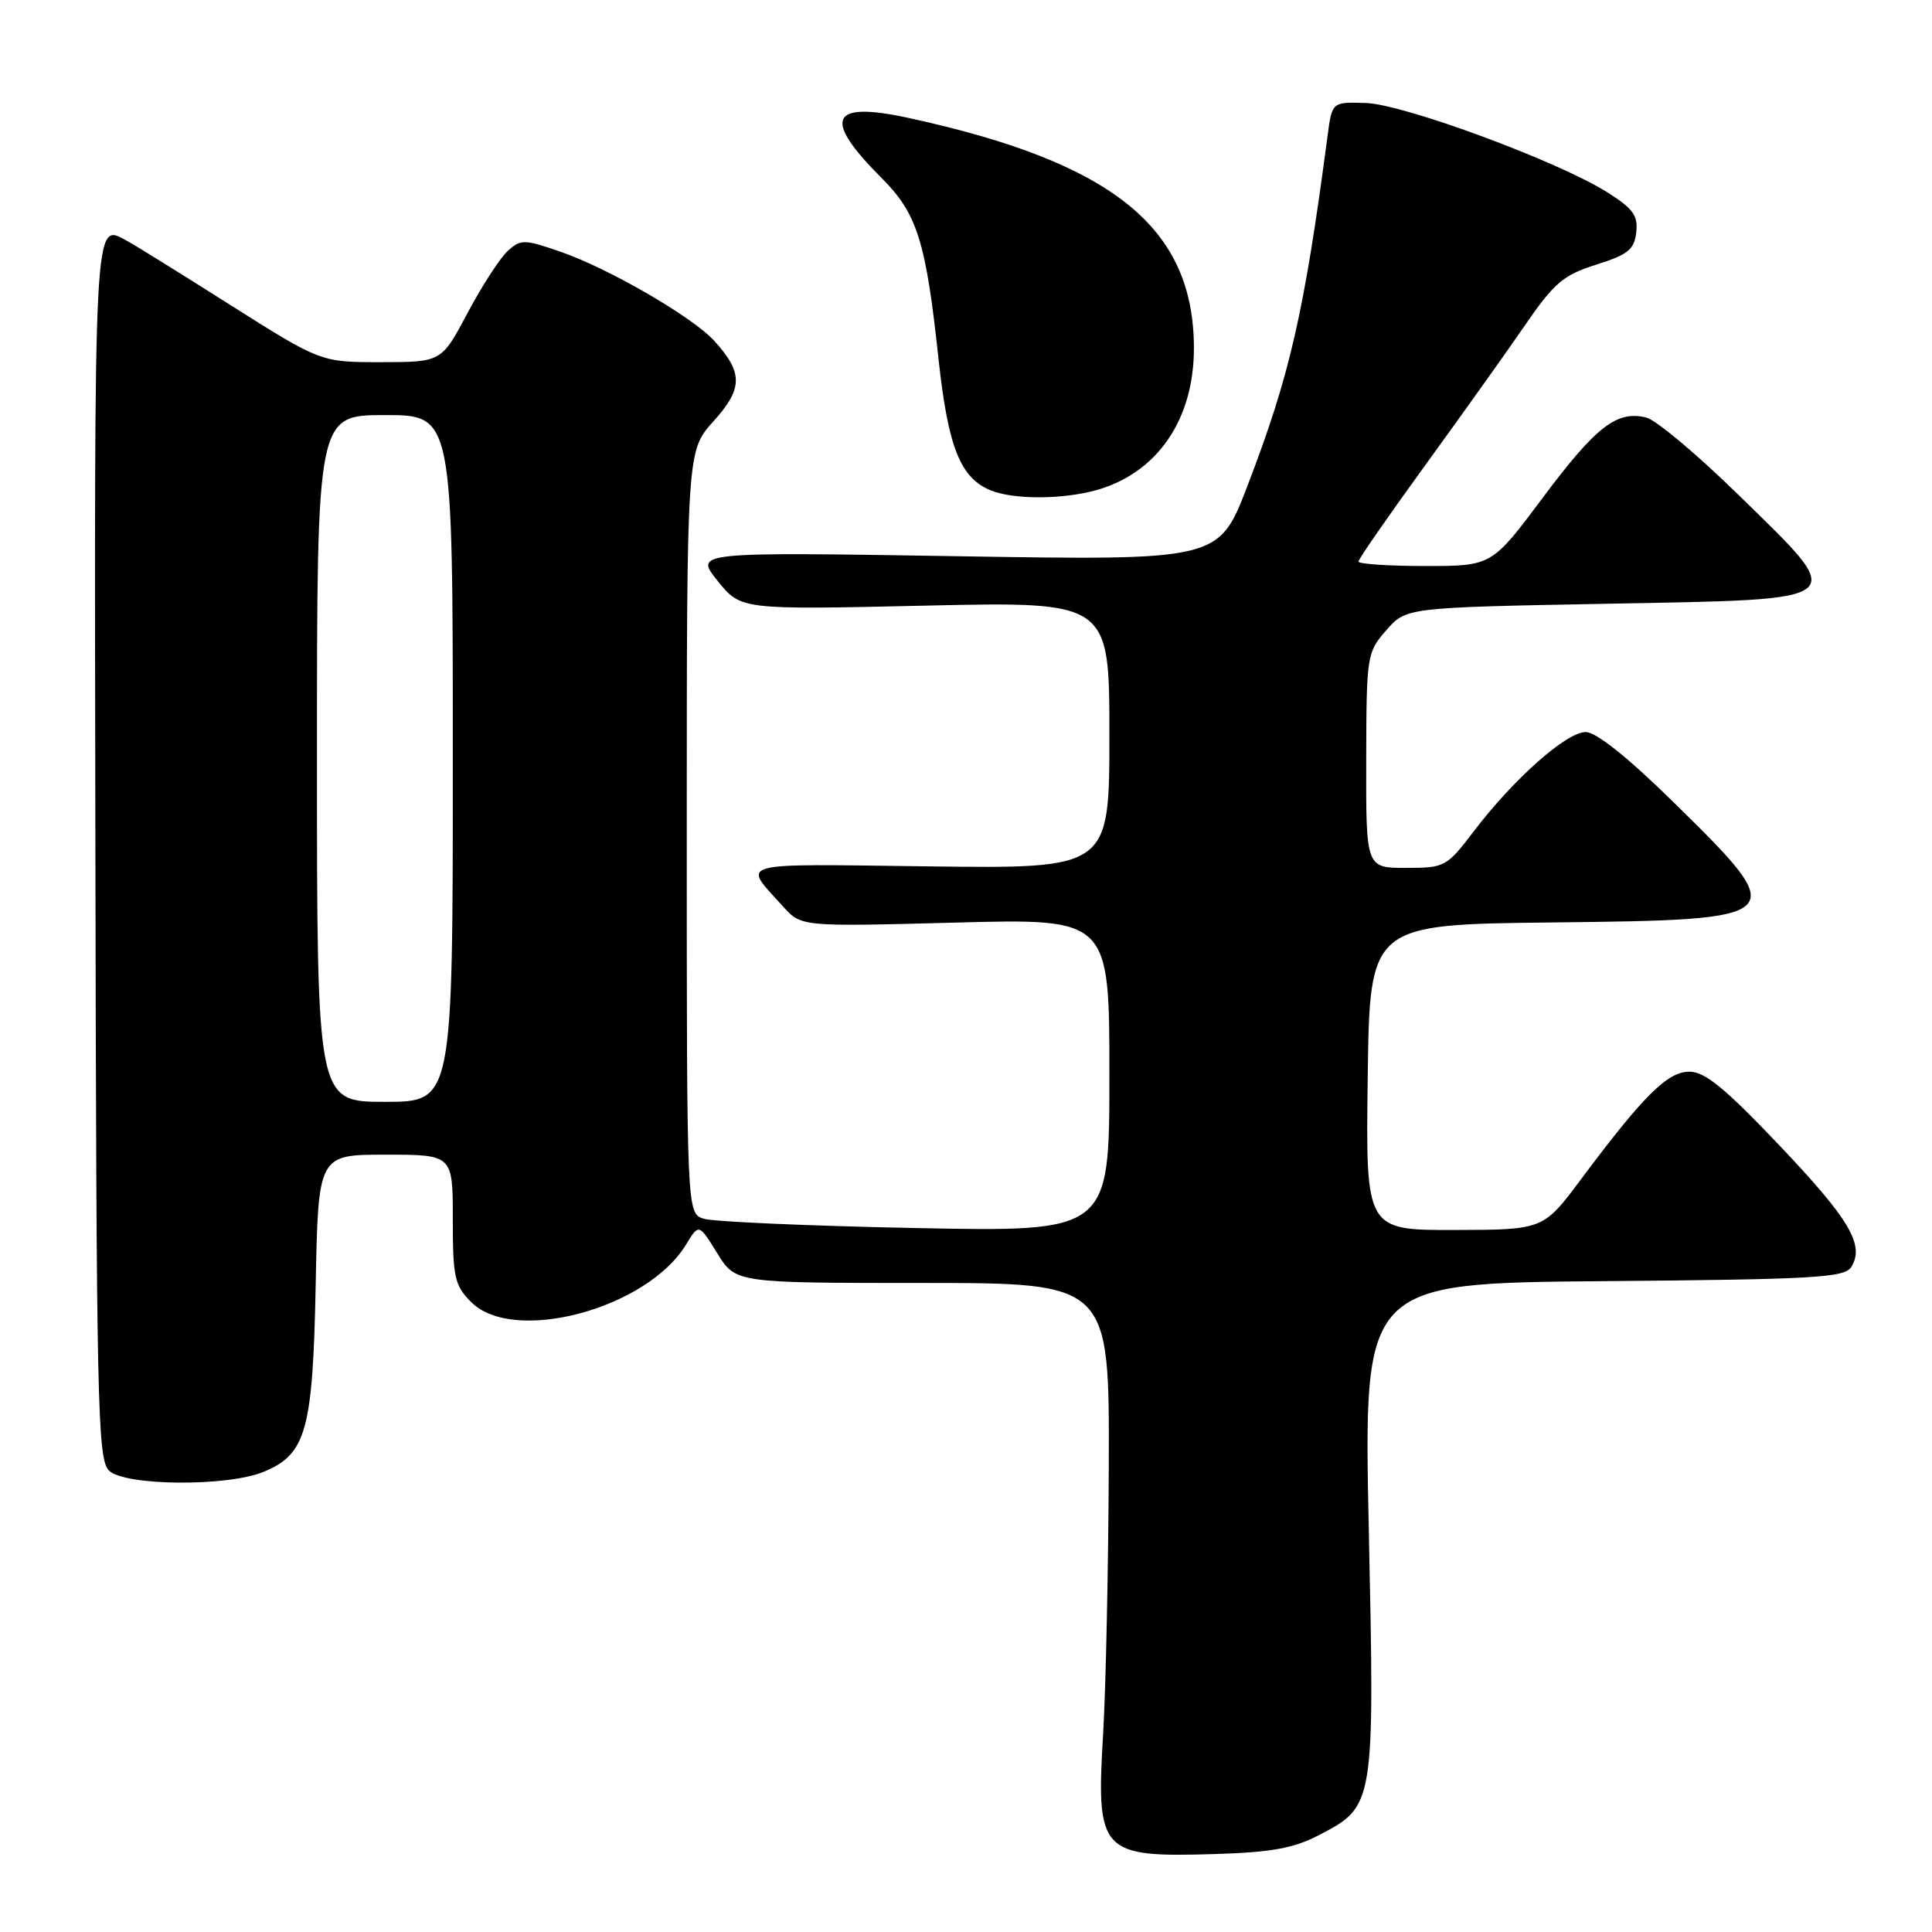 <?xml version="1.0" encoding="UTF-8" standalone="no"?>
<!DOCTYPE svg PUBLIC "-//W3C//DTD SVG 1.1//EN" "http://www.w3.org/Graphics/SVG/1.1/DTD/svg11.dtd" >
<svg xmlns="http://www.w3.org/2000/svg" xmlns:xlink="http://www.w3.org/1999/xlink" version="1.1" viewBox="0 0 256 256">
 <g >
 <path fill="currentColor"
d=" M 174.73 243.18 C 182.16 239.32 182.15 239.34 181.37 202.51 C 180.68 170.03 180.68 170.03 212.48 169.76 C 240.32 169.53 244.41 169.30 245.29 167.90 C 247.12 165.00 245.12 161.60 235.76 151.75 C 228.61 144.22 225.90 142.00 223.87 142.00 C 220.96 142.00 217.81 145.12 209.50 156.25 C 204.50 162.95 204.50 162.95 192.73 162.98 C 180.96 163.00 180.96 163.00 181.23 142.75 C 181.50 122.50 181.50 122.50 205.64 122.23 C 237.32 121.88 237.48 121.72 221.62 106.17 C 215.67 100.33 211.49 97.00 210.11 97.00 C 207.57 97.00 200.61 103.17 195.33 110.09 C 191.68 114.88 191.46 115.00 186.29 115.00 C 181.00 115.00 181.00 115.00 181.03 100.75 C 181.06 86.80 181.12 86.44 183.70 83.50 C 186.33 80.50 186.33 80.50 212.92 80.00 C 245.74 79.38 245.06 79.95 230.31 65.53 C 224.92 60.25 219.45 55.67 218.18 55.34 C 214.27 54.34 211.50 56.48 204.44 65.93 C 197.67 75.00 197.67 75.00 188.84 75.00 C 183.98 75.00 180.00 74.73 180.00 74.41 C 180.00 74.09 183.98 68.35 188.84 61.66 C 193.69 54.97 199.66 46.61 202.09 43.07 C 205.94 37.47 207.14 36.45 211.50 35.07 C 215.71 33.75 216.55 33.07 216.81 30.80 C 217.07 28.57 216.40 27.64 212.96 25.47 C 206.45 21.37 186.07 13.83 181.00 13.65 C 176.50 13.50 176.50 13.50 175.91 18.00 C 172.80 41.54 170.92 49.72 165.29 64.39 C 161.50 74.27 161.50 74.27 126.76 73.70 C 92.02 73.14 92.02 73.14 95.09 76.97 C 98.17 80.80 98.17 80.80 122.59 80.25 C 147.00 79.70 147.00 79.70 147.00 97.40 C 147.00 115.10 147.00 115.10 123.08 114.80 C 96.91 114.47 98.32 114.08 103.79 120.15 C 106.18 122.79 106.18 122.79 126.59 122.25 C 147.00 121.70 147.00 121.70 147.00 142.47 C 147.00 163.24 147.00 163.24 121.25 162.72 C 107.09 162.44 94.49 161.88 93.25 161.49 C 91.00 160.77 91.00 160.77 91.00 110.25 C 91.00 59.74 91.00 59.74 94.55 55.81 C 98.46 51.48 98.48 49.38 94.64 45.16 C 91.76 42.00 80.71 35.59 74.31 33.37 C 69.47 31.69 69.00 31.69 67.29 33.24 C 66.27 34.16 63.88 37.85 61.97 41.44 C 58.50 47.98 58.50 47.98 50.50 47.99 C 42.50 47.99 42.50 47.99 30.50 40.40 C 23.90 36.22 17.75 32.40 16.82 31.91 C 12.39 29.53 12.49 27.53 12.64 112.61 C 12.77 186.04 12.92 193.35 14.43 194.85 C 16.48 196.90 30.13 197.02 34.94 195.02 C 40.58 192.69 41.45 189.54 41.83 170.25 C 42.17 153.00 42.17 153.00 51.08 153.00 C 60.00 153.00 60.00 153.00 60.00 161.55 C 60.00 169.29 60.23 170.32 62.45 172.55 C 68.07 178.16 85.73 173.42 90.90 164.92 C 92.60 162.12 92.60 162.12 95.04 166.06 C 97.47 170.00 97.47 170.00 122.24 170.00 C 147.00 170.00 147.00 170.00 146.92 194.25 C 146.87 207.59 146.53 223.57 146.17 229.76 C 145.23 245.50 145.81 246.13 161.00 245.67 C 168.45 245.44 171.41 244.91 174.73 243.18 Z  M 145.22 64.96 C 153.33 62.70 158.20 55.63 158.20 46.14 C 158.19 30.15 147.48 21.51 120.36 15.62 C 109.96 13.37 108.93 15.70 116.84 23.61 C 121.53 28.30 122.69 31.99 124.35 47.48 C 125.62 59.26 127.24 63.35 131.31 64.99 C 134.33 66.21 140.77 66.19 145.22 64.96 Z  M 42.00 100.50 C 42.00 55.00 42.00 55.00 51.00 55.00 C 60.00 55.00 60.00 55.00 60.00 100.50 C 60.00 146.00 60.00 146.00 51.00 146.00 C 42.00 146.00 42.00 146.00 42.00 100.50 Z "/>
</g>
</svg>